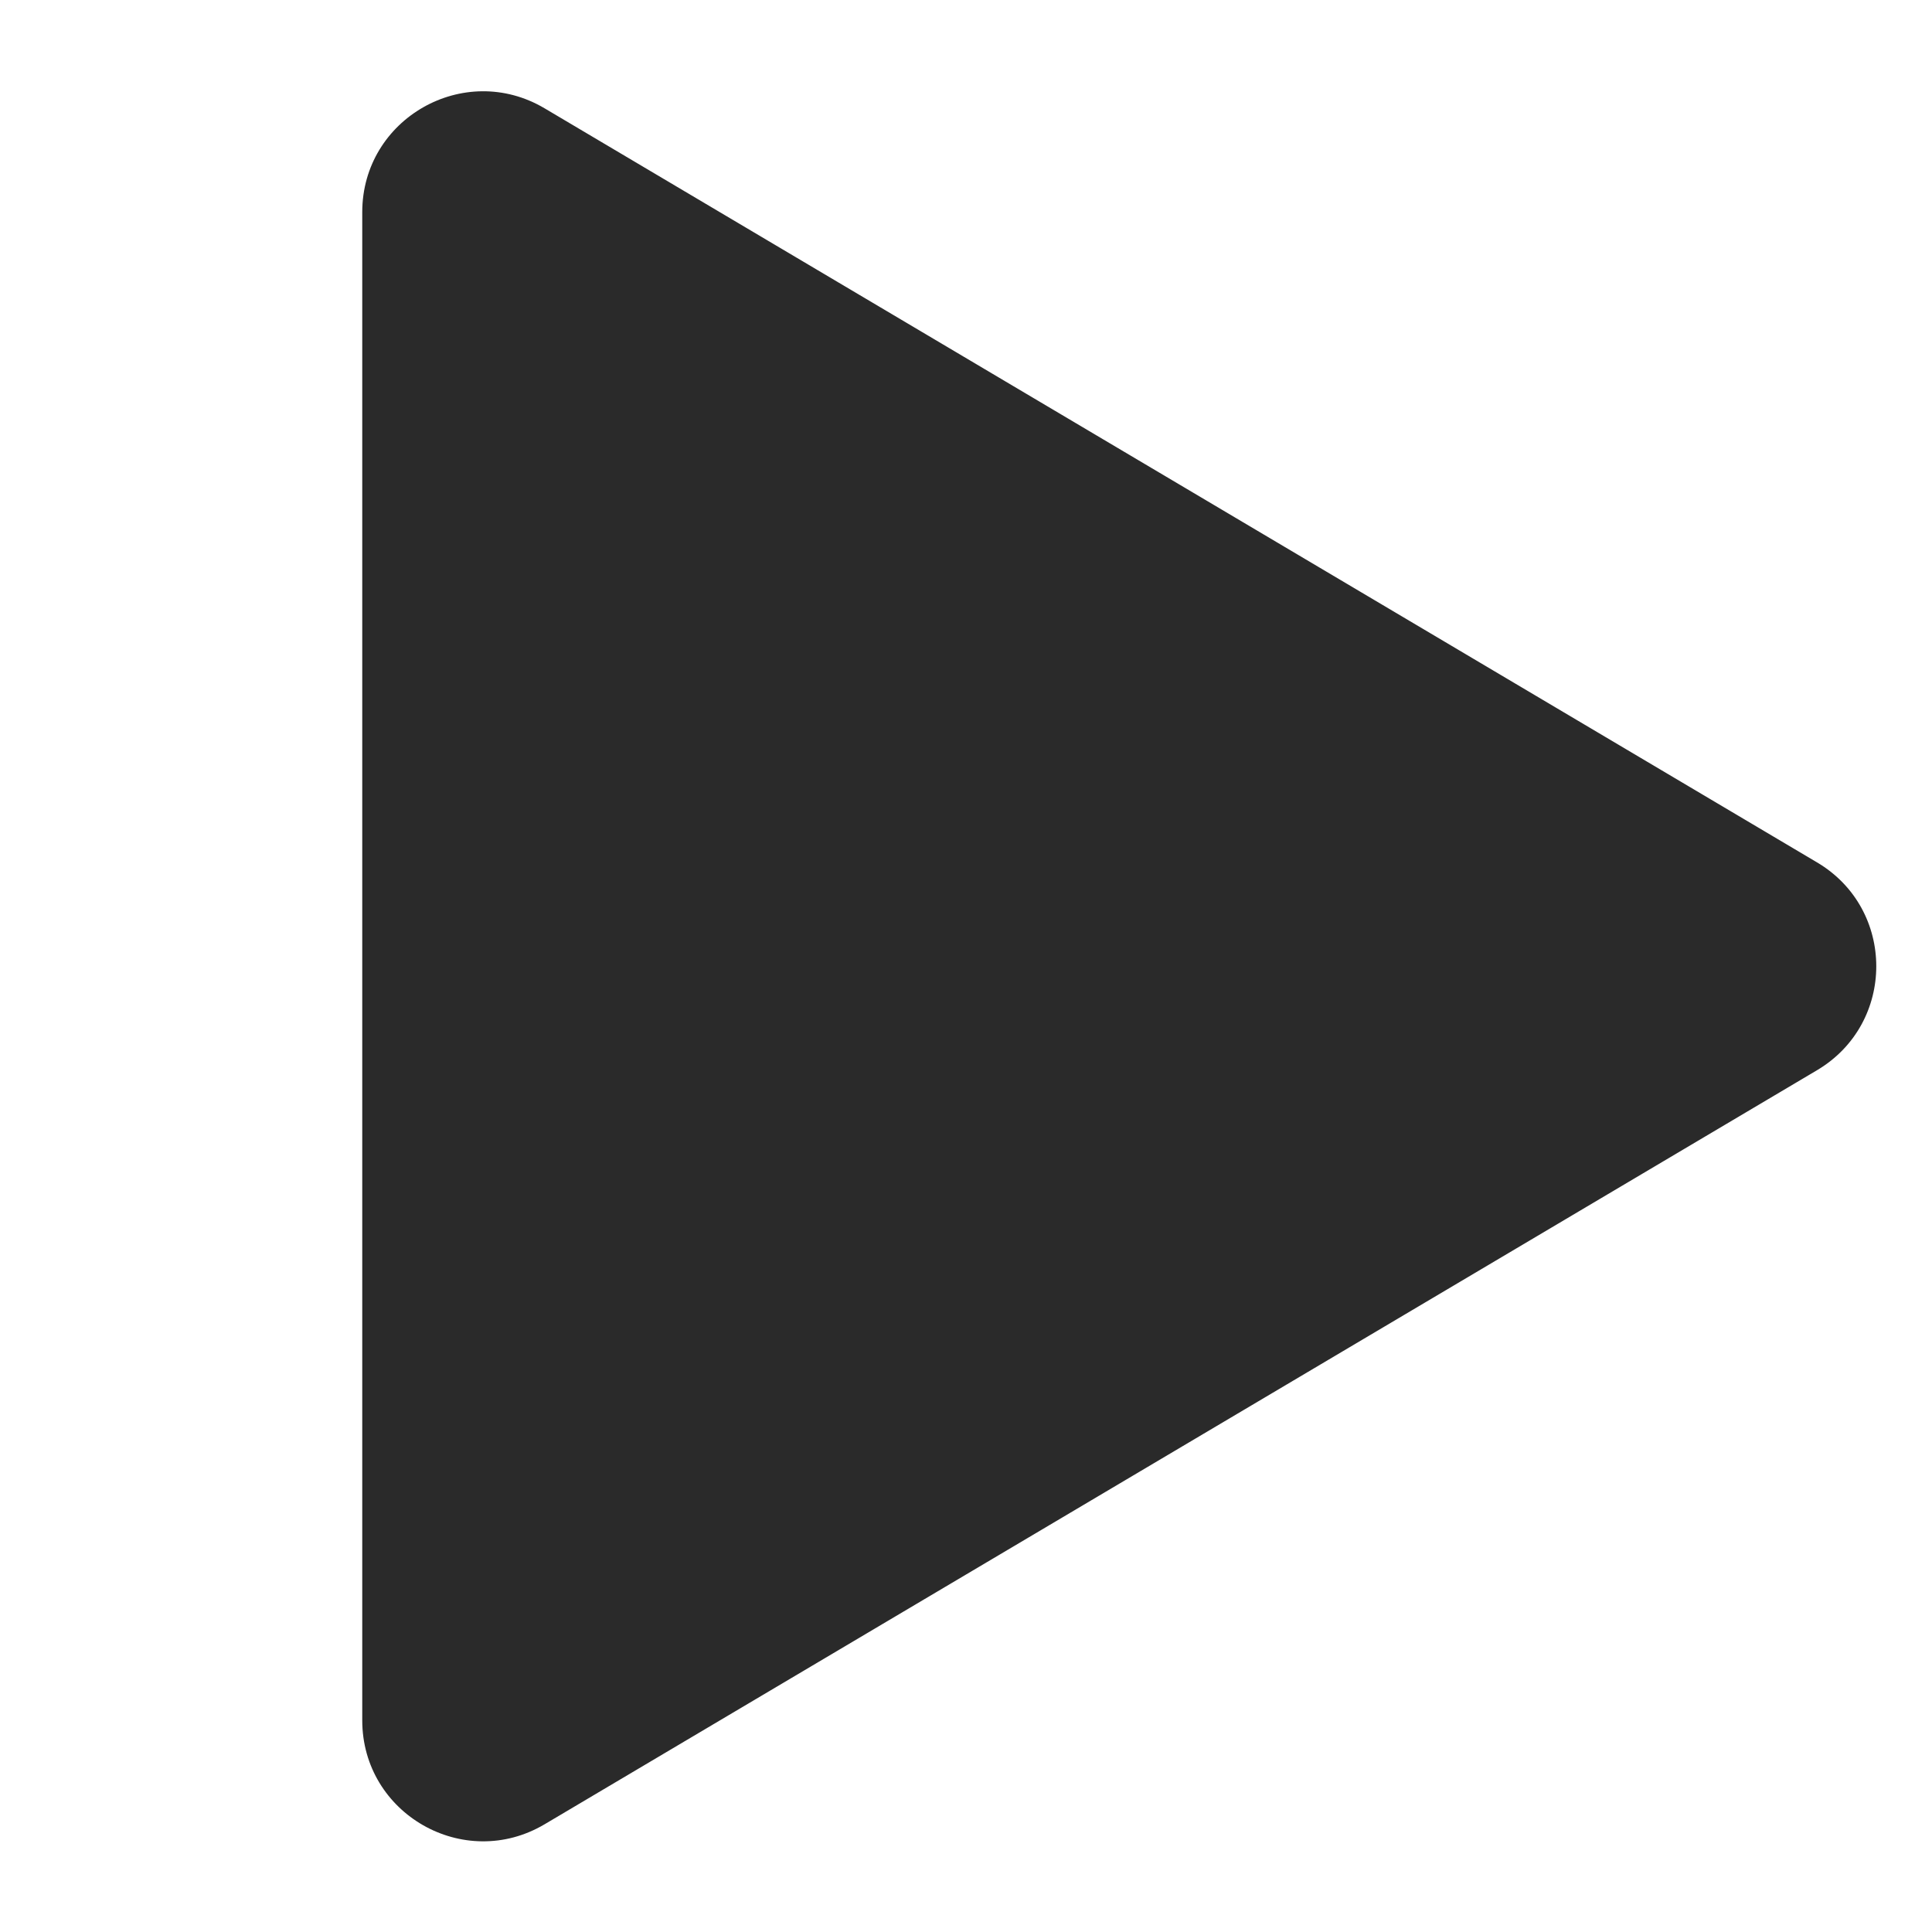 <?xml version="1.0" encoding="UTF-8"?> <svg xmlns="http://www.w3.org/2000/svg" width="16" height="16" viewBox="0 0 16 16" fill="none"><path d="M4.51 0.897C3.843 0.502 3 0.983 3 1.757V14.247C3 15.022 3.843 15.503 4.51 15.108L15.048 8.863C15.702 8.475 15.702 7.529 15.048 7.142L4.51 0.897Z" fill="#2A2A2A"></path></svg> 